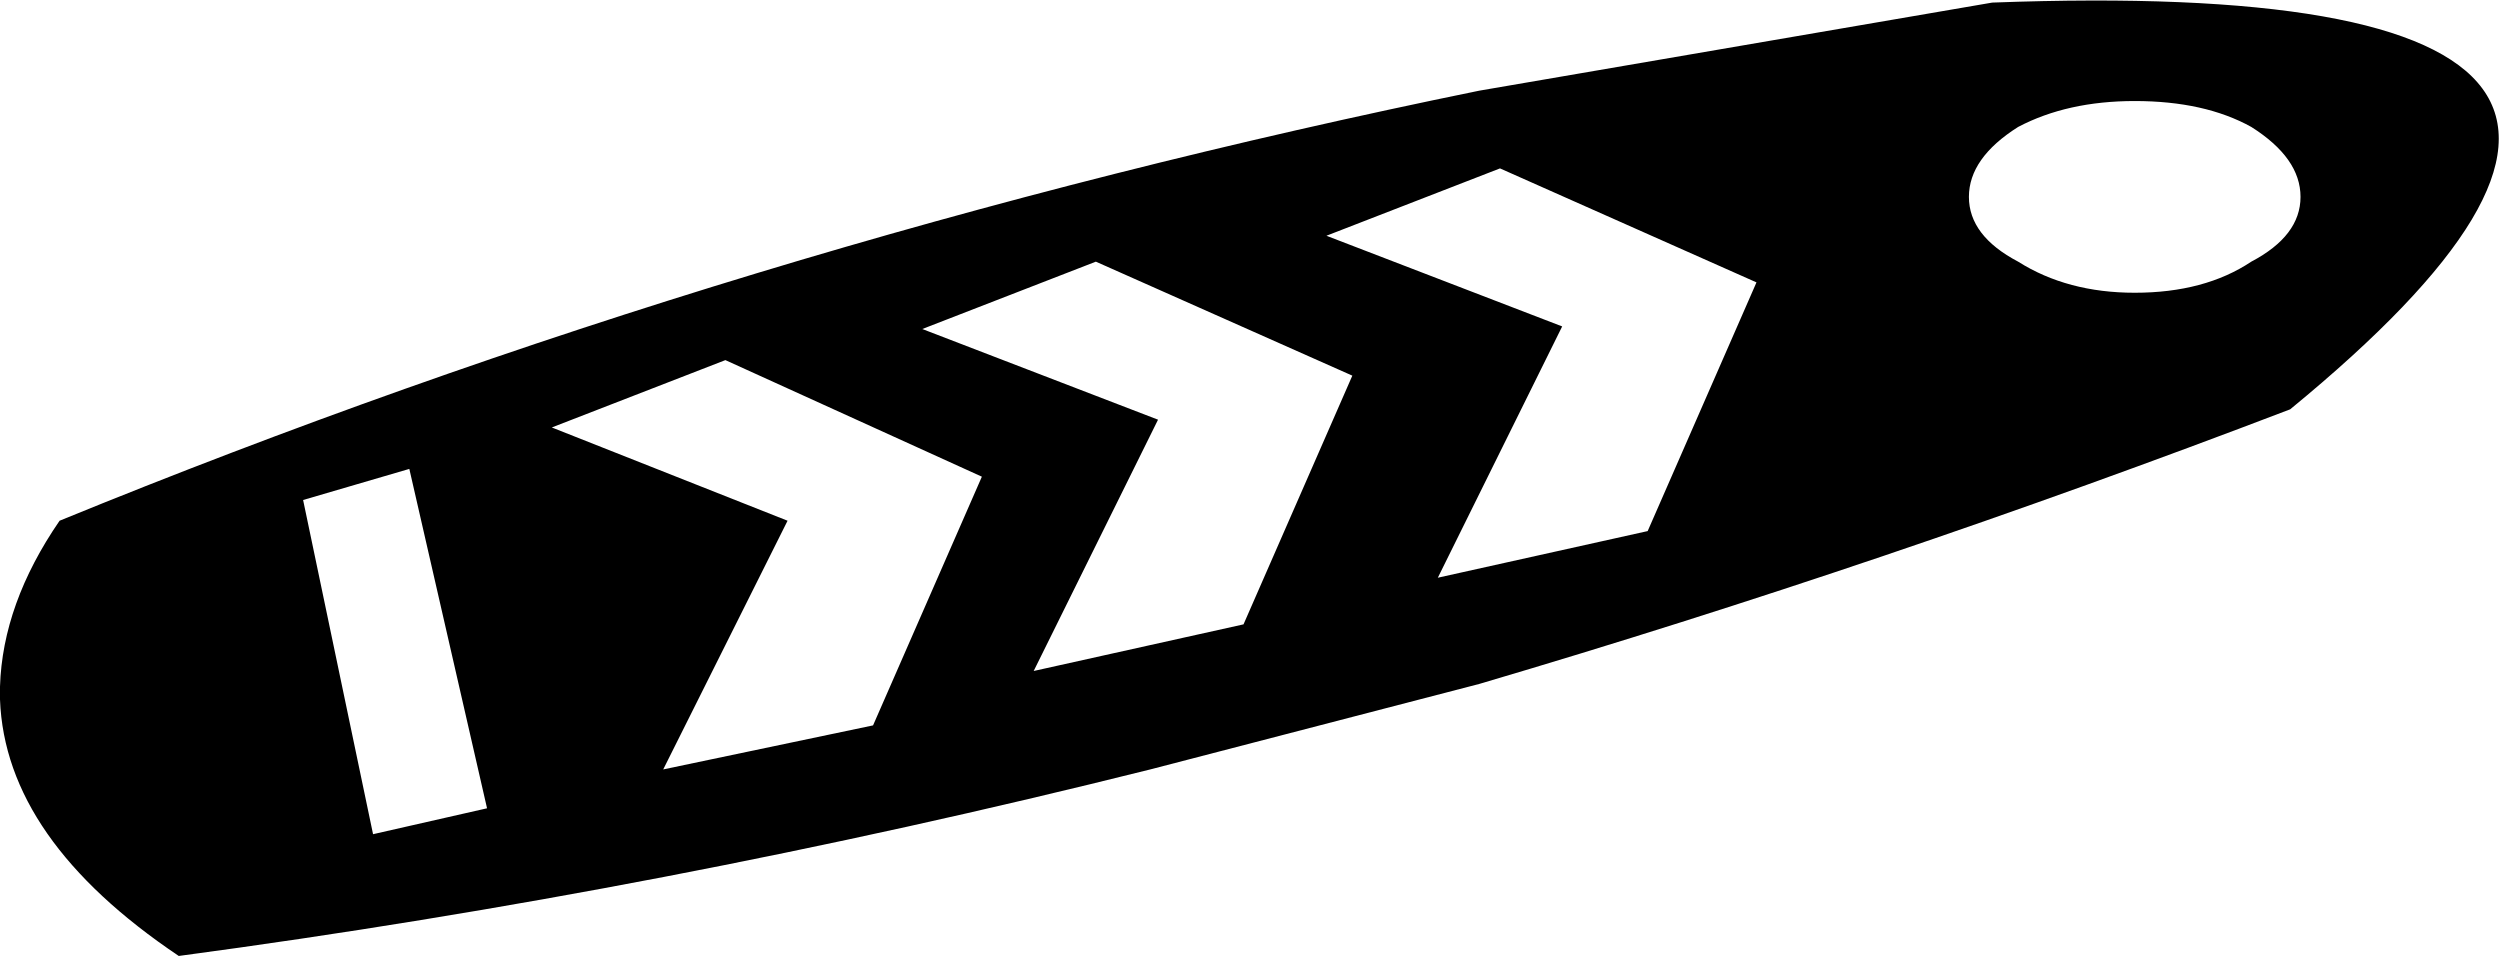 <?xml version="1.0" encoding="UTF-8" standalone="no"?>
<svg xmlns:xlink="http://www.w3.org/1999/xlink" height="18.45px" width="48.25px" xmlns="http://www.w3.org/2000/svg">
  <g transform="matrix(1.0, 0.0, 0.0, 1.0, -321.75, -221.7)">
    <path d="M365.2 226.75 Q366.15 226.25 366.15 225.5 366.15 224.75 365.2 224.15 364.3 223.65 362.95 223.65 361.65 223.65 360.7 224.15 359.75 224.75 359.75 225.5 359.75 226.25 360.7 226.75 361.65 227.35 362.95 227.35 364.3 227.35 365.2 226.75 M339.55 228.05 L344.1 229.8 341.7 234.65 345.75 233.75 347.85 228.95 342.9 226.75 339.55 228.05 M335.75 228.65 L332.4 229.95 336.95 231.75 334.55 236.55 338.6 235.7 340.7 230.9 335.75 228.65 M329.65 230.75 L327.6 231.35 328.95 237.8 331.15 237.3 329.65 230.75 M325.2 240.15 Q321.85 237.9 321.75 235.2 L321.75 234.95 Q321.8 233.35 322.9 231.75 336.1 226.35 350.3 223.45 L360.2 221.75 Q376.25 221.15 365.95 229.6 358.1 232.6 350.3 234.9 L343.95 236.55 Q334.55 238.9 325.2 240.15 M349.5 232.85 L353.55 231.95 355.65 227.15 350.7 224.95 347.35 226.25 351.9 228.0 349.5 232.85" fill="#000000" fill-rule="evenodd" stroke="none"/>
  </g>
</svg>
